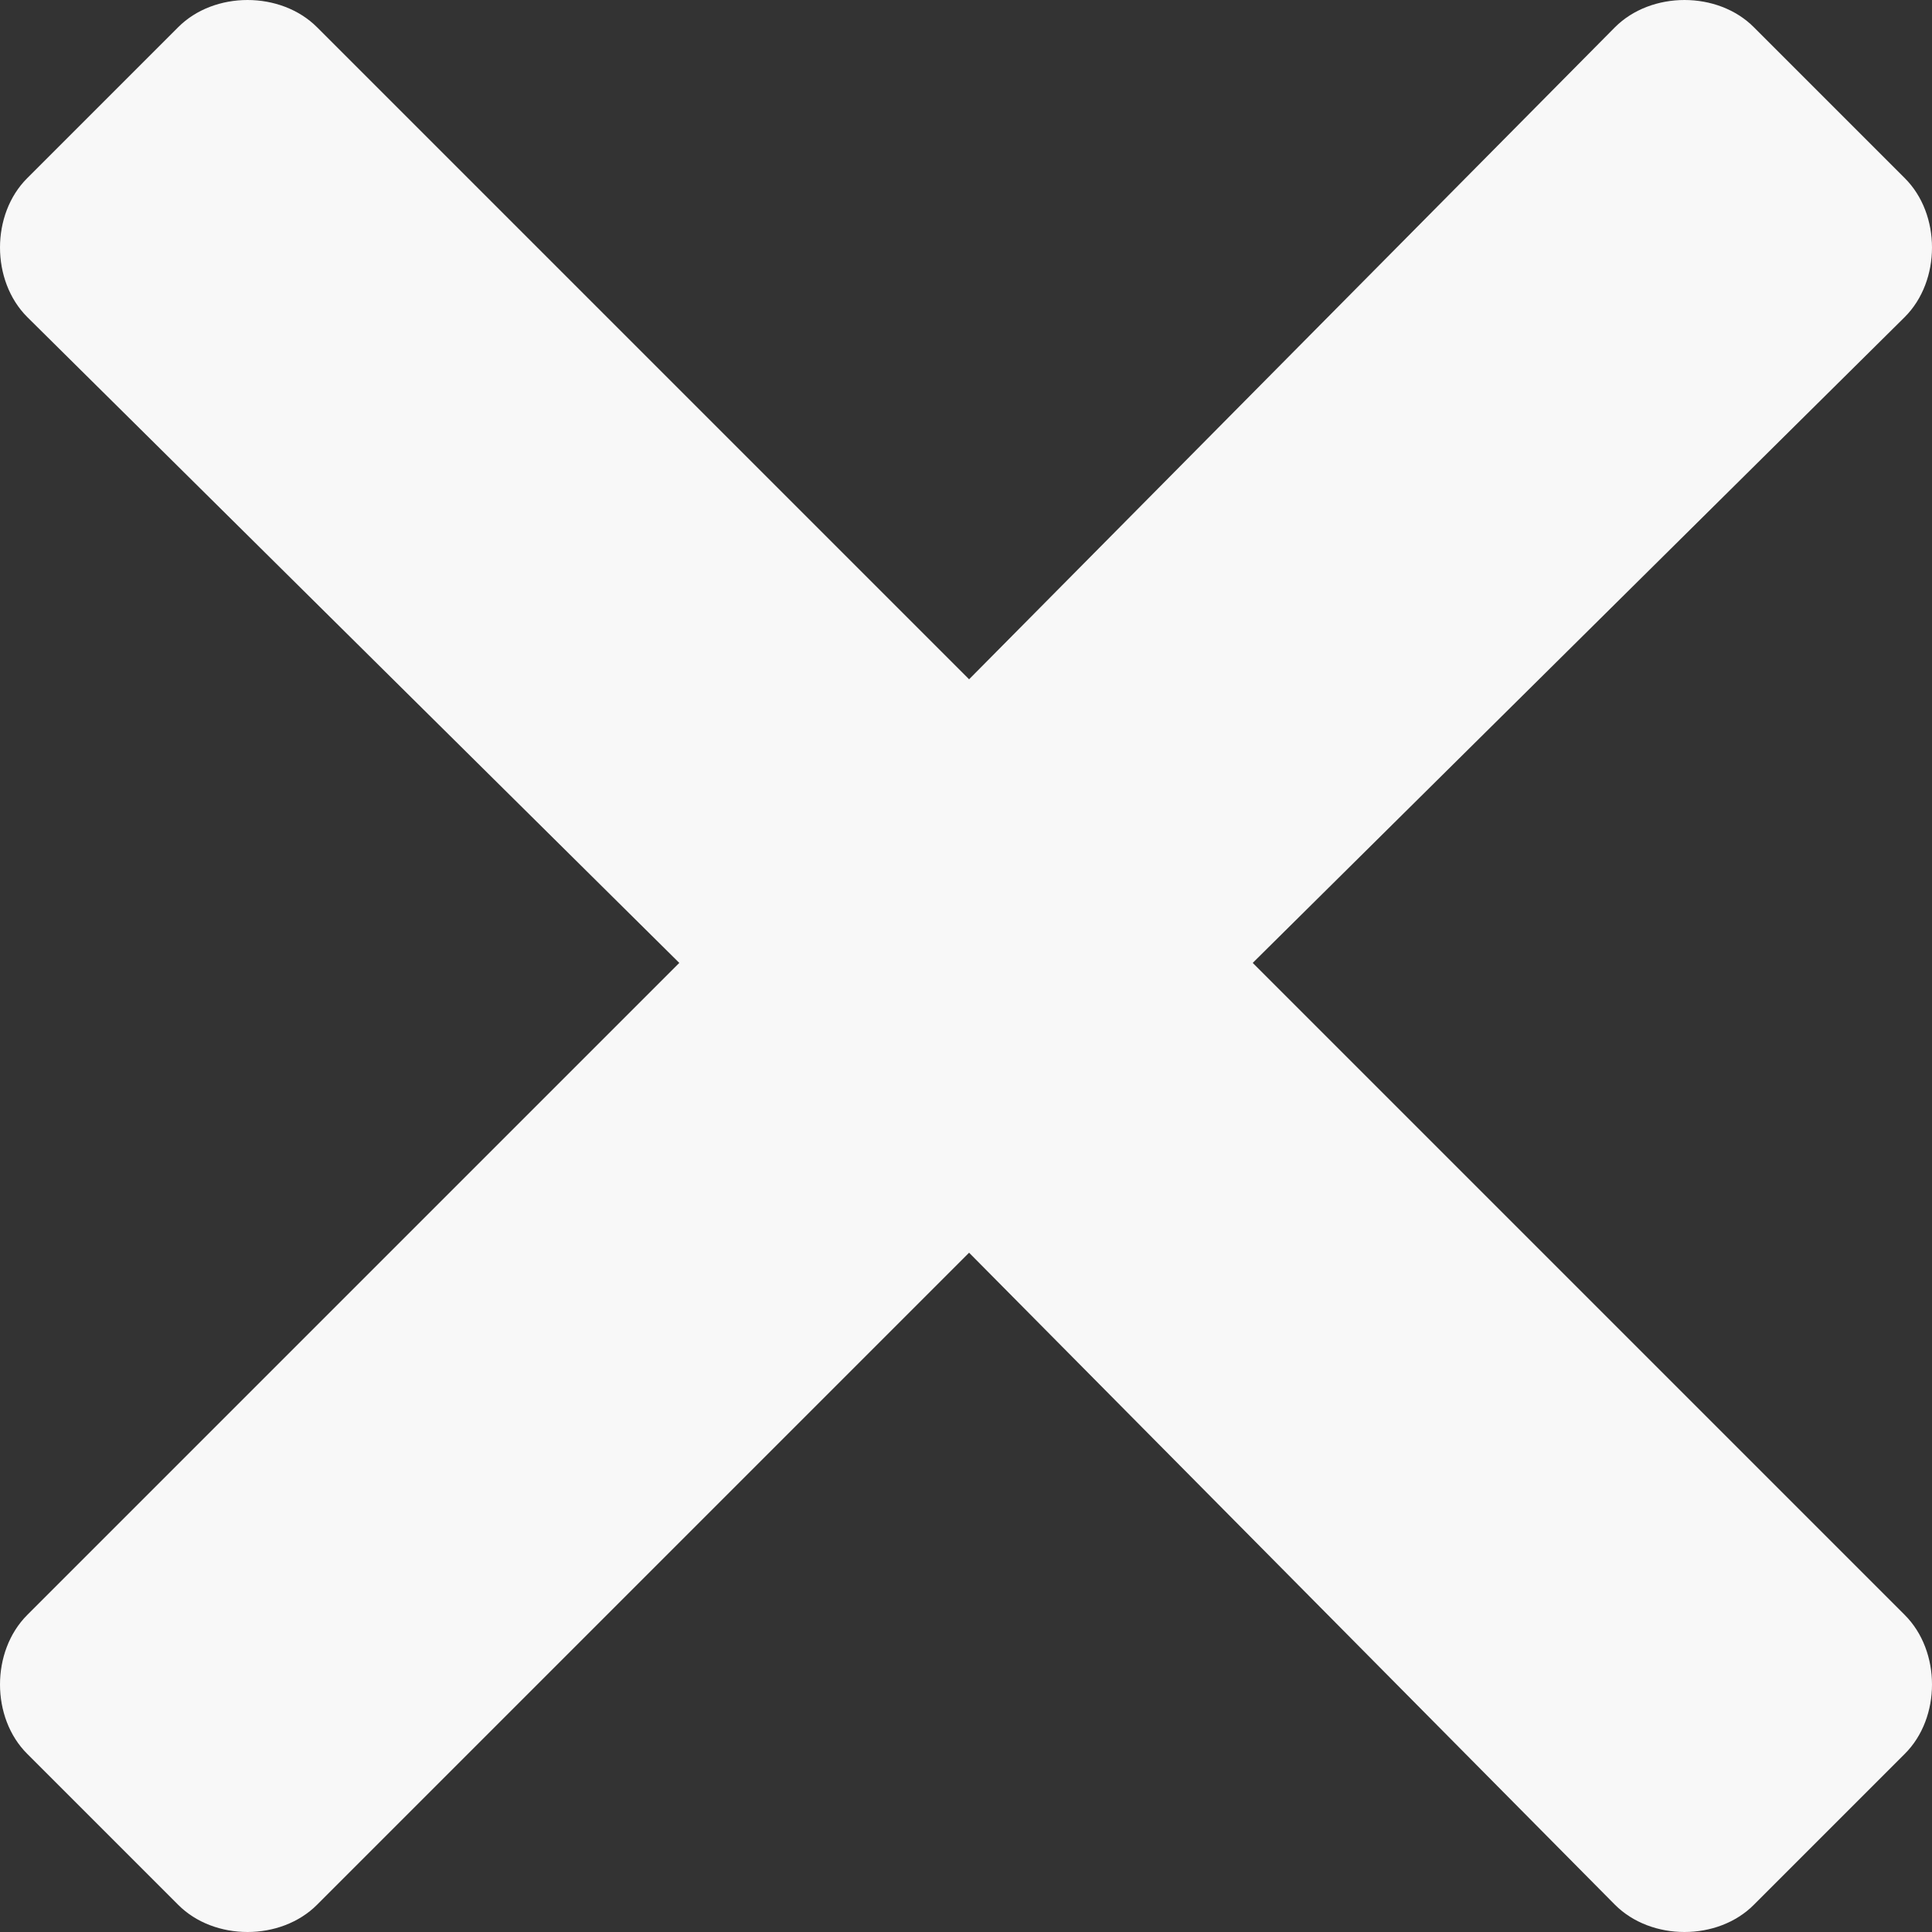 <svg width="10" height="10" viewBox="0 0 10 10" fill="none" xmlns="http://www.w3.org/2000/svg">
<rect x="0" y="0" width="10" height="10" fill="#333333" stroke="none"/>
<path d="M6.484 4.984L9.859 1.641C10.047 1.453 10.047 1.109 9.859 0.922L9.078 0.141C8.891 -0.047 8.547 -0.047 8.359 0.141L5.016 3.516L1.641 0.141C1.453 -0.047 1.109 -0.047 0.922 0.141L0.141 0.922C-0.047 1.109 -0.047 1.453 0.141 1.641L3.516 4.984L0.141 8.359C-0.047 8.547 -0.047 8.891 0.141 9.078L0.922 9.859C1.109 10.047 1.453 10.047 1.641 9.859L5.016 6.484L8.359 9.859C8.547 10.047 8.891 10.047 9.078 9.859L9.859 9.078C10.047 8.891 10.047 8.547 9.859 8.359L6.484 4.984Z" fill="#F8F8F8"/>
</svg>
